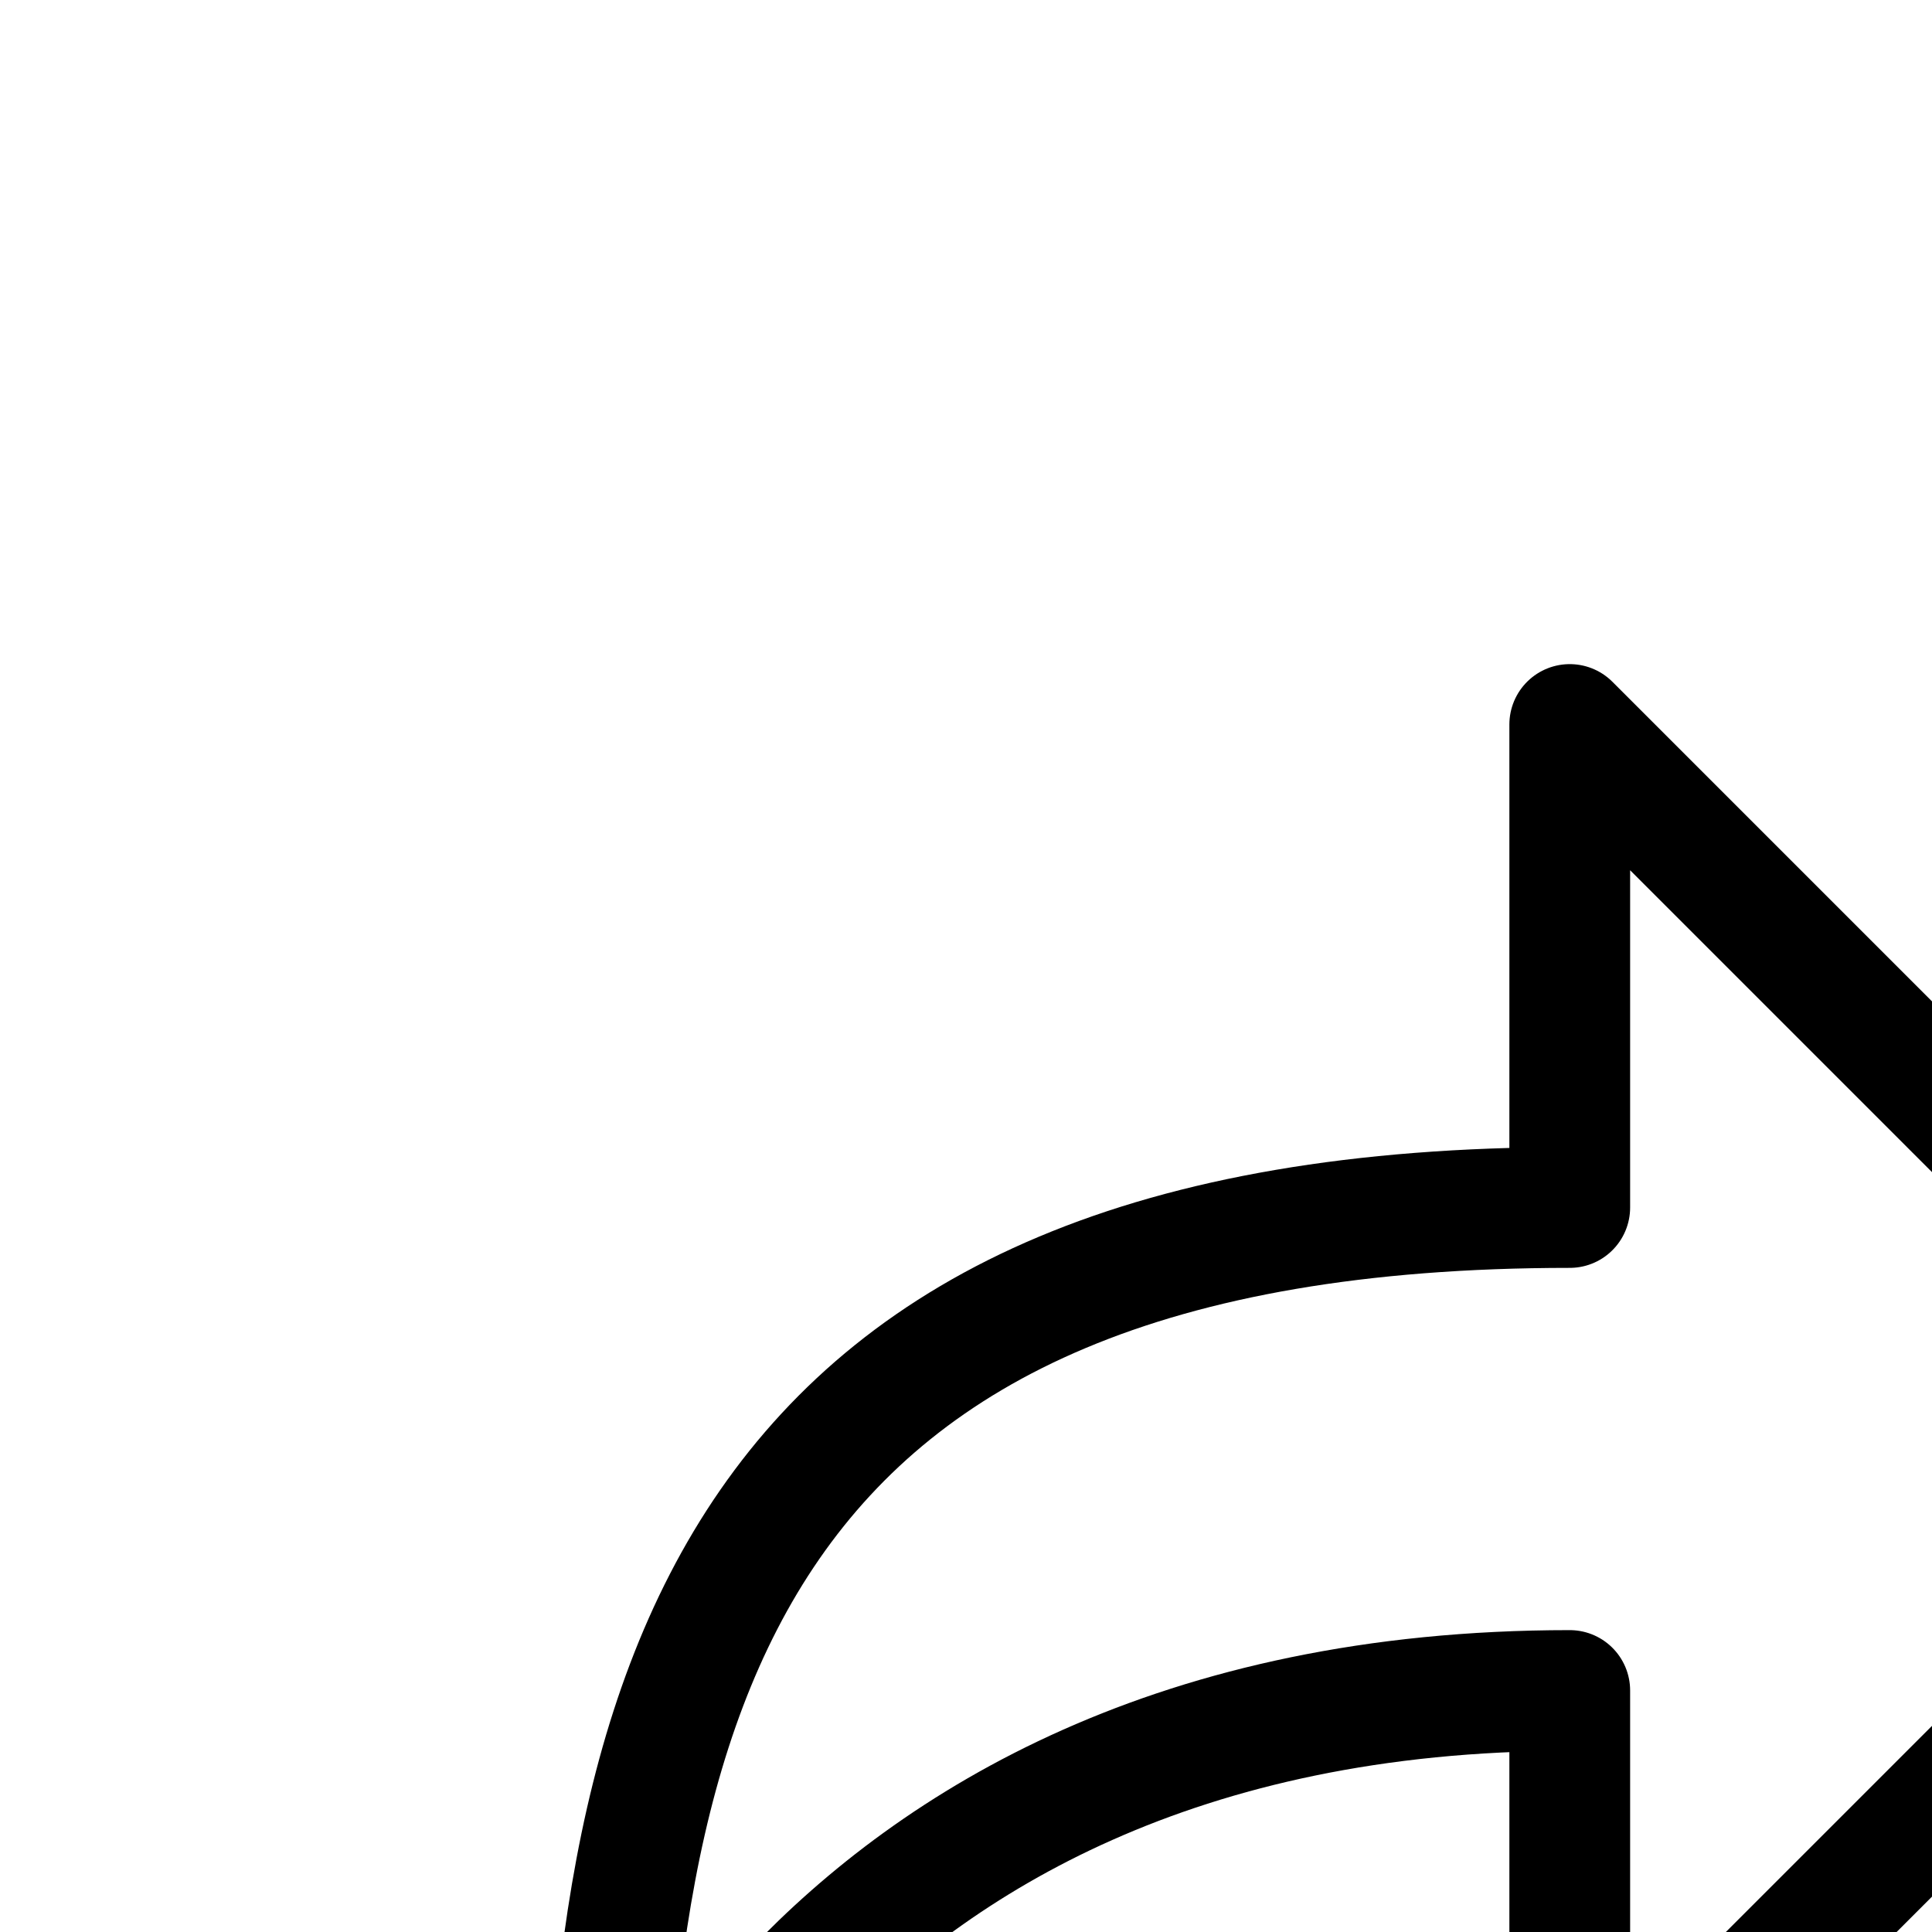 <svg aria-hidden="true" data-automation-testing="extIconify24:arrows-up-and-right" font-size="24px" height="1em" role="img" viewbox="0 0 24 24" width="1em" xmlns="http://www.w3.org/2000/svg" xmlns:xlink="http://www.w3.org/1999/xlink"><path d="m13 6 6 6-6 6v-4c-6.5 0-8 5-8 5 0-5 1-9 8-9V6Z" fill="none" stroke="currentColor" stroke-linecap="round" stroke-linejoin="round"></path></svg>